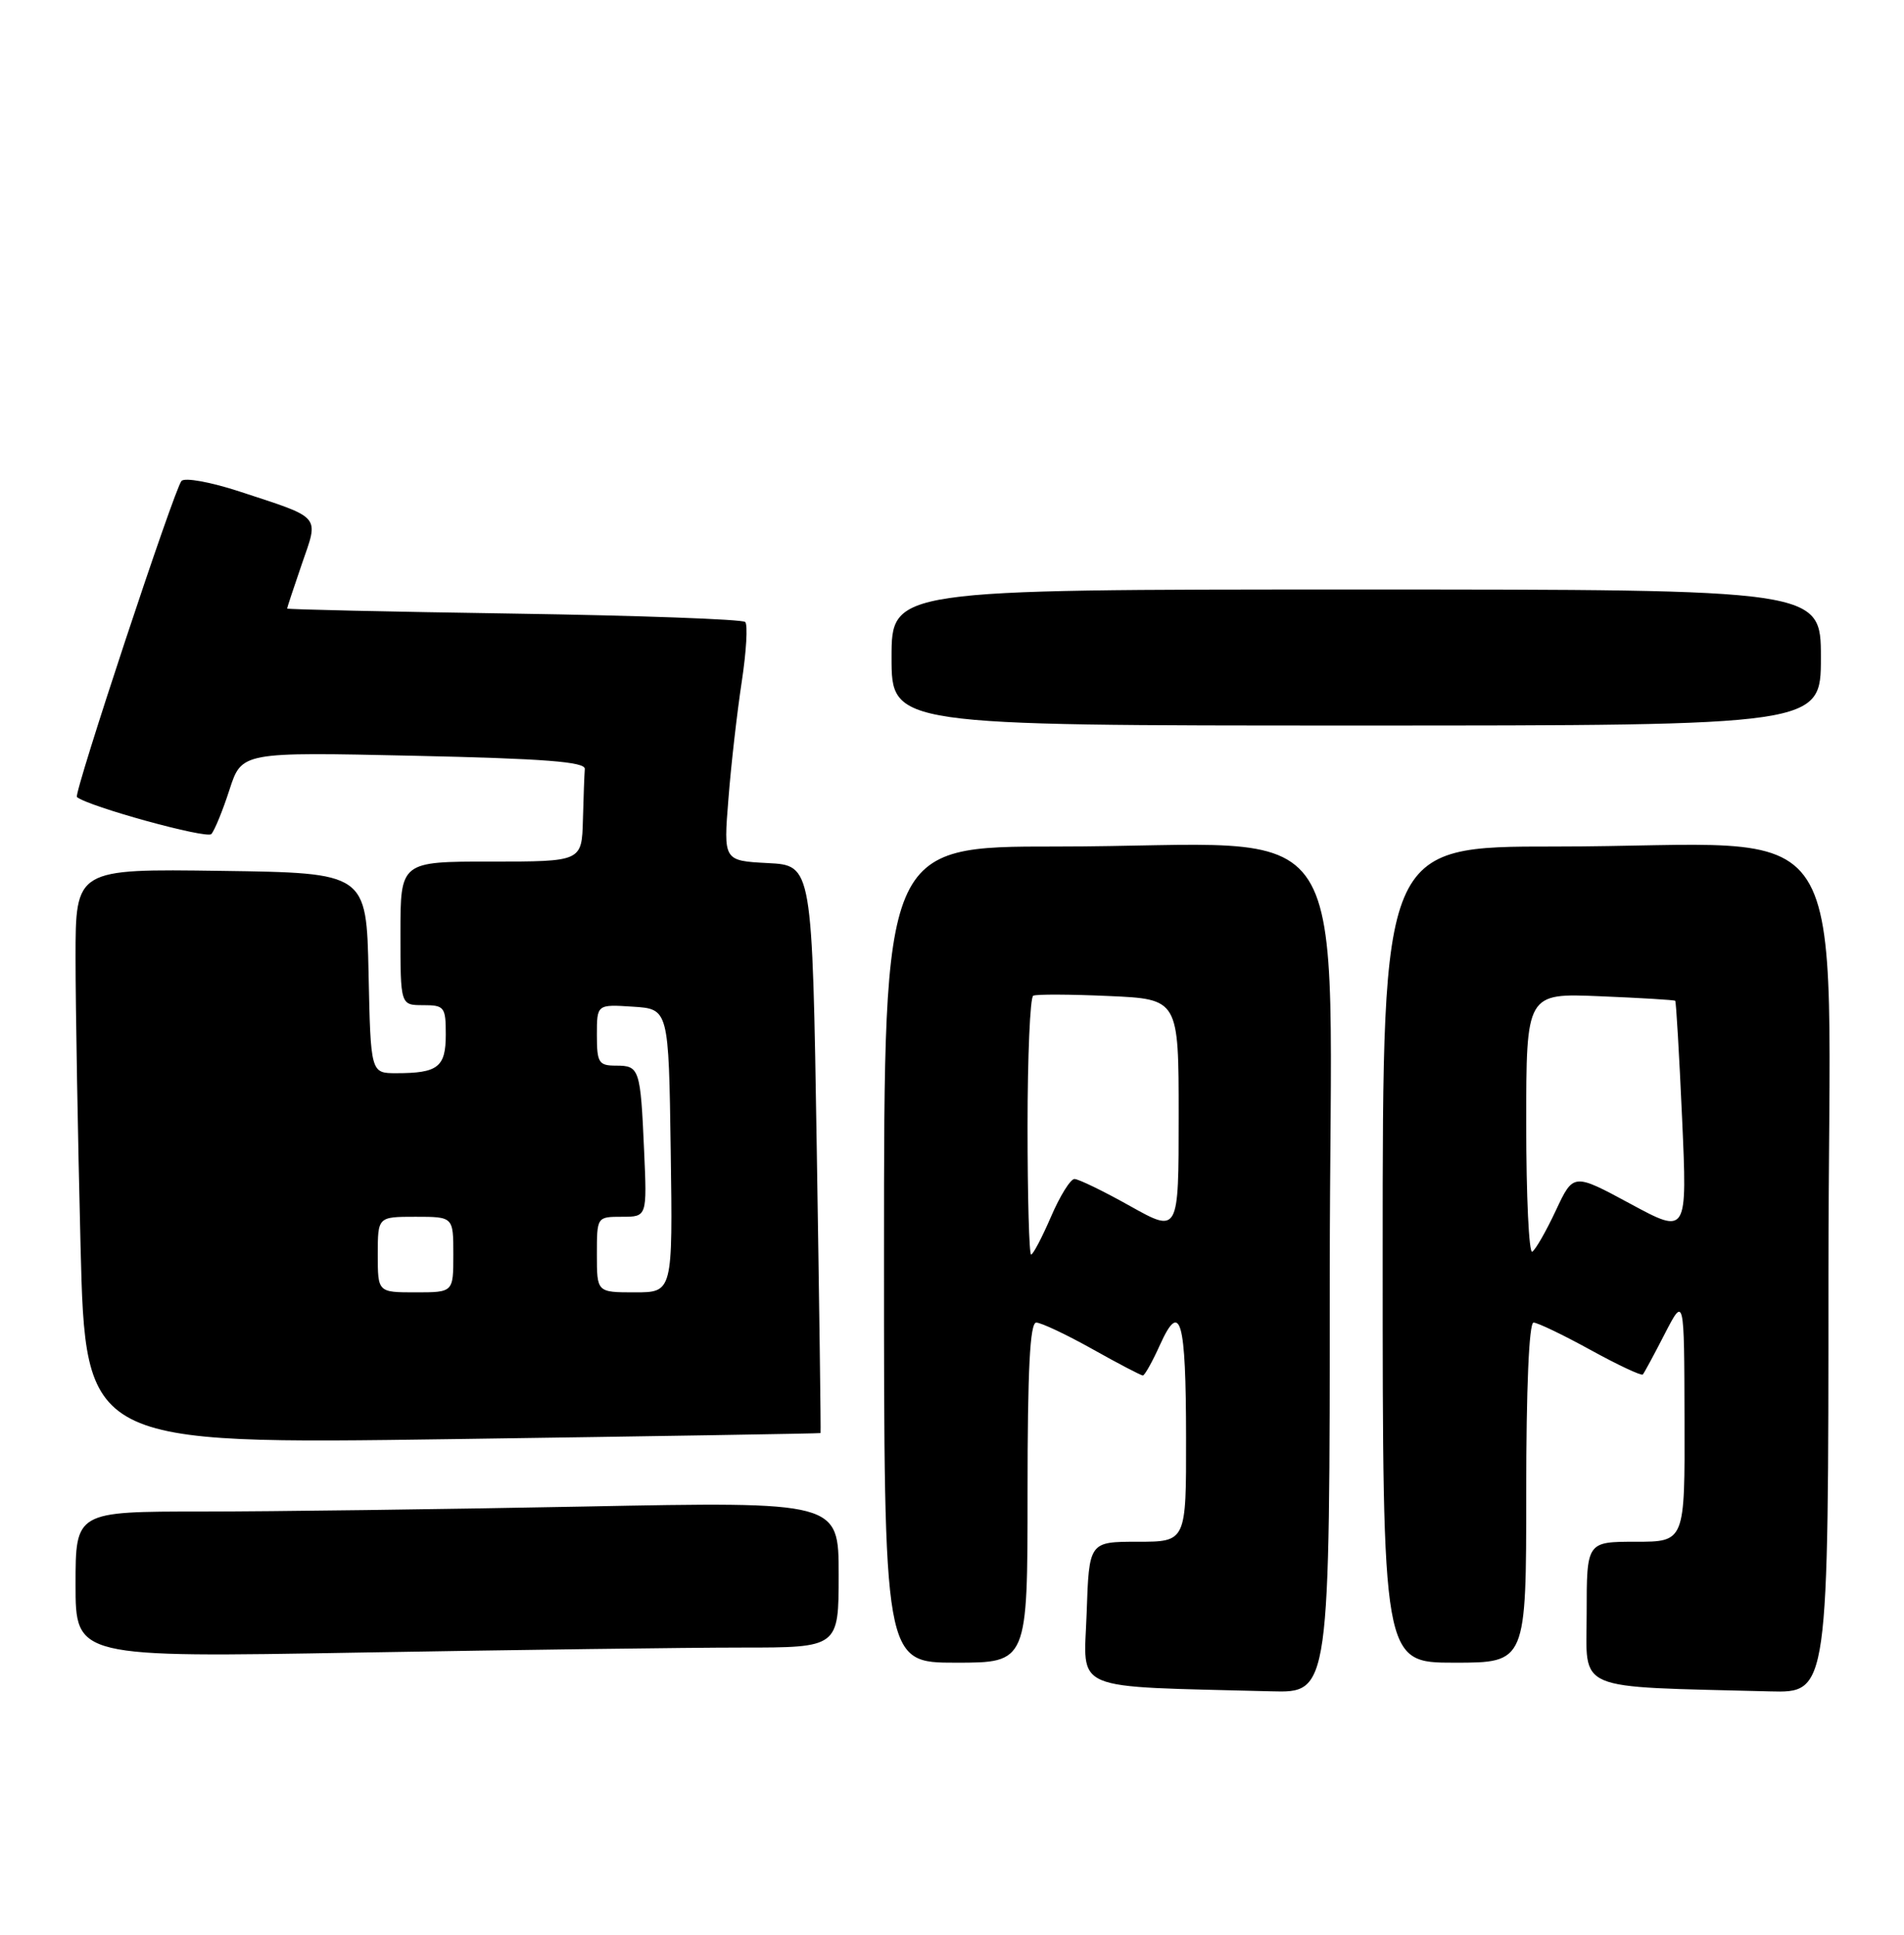 <?xml version="1.0" encoding="UTF-8" standalone="no"?>
<!DOCTYPE svg PUBLIC "-//W3C//DTD SVG 1.1//EN" "http://www.w3.org/Graphics/SVG/1.1/DTD/svg11.dtd" >
<svg xmlns="http://www.w3.org/2000/svg" xmlns:xlink="http://www.w3.org/1999/xlink" version="1.1" viewBox="0 0 252 256">
 <g >
 <path fill="currentColor"
d=" M 176.00 168.64 C 176.00 104.93 180.54 112.02 139.75 112.01 C 117.00 112.00 117.00 112.00 117.00 166.00 C 117.00 220.00 117.00 220.00 126.50 220.00 C 136.00 220.00 136.00 220.00 136.00 197.50 C 136.00 181.17 136.32 175.00 137.15 175.00 C 137.79 175.00 141.12 176.57 144.57 178.50 C 148.01 180.43 151.02 182.00 151.26 182.00 C 151.50 182.00 152.52 180.18 153.52 177.96 C 156.23 171.95 156.97 174.58 156.98 190.25 C 157.00 204.00 157.00 204.00 150.57 204.00 C 144.14 204.00 144.14 204.00 143.82 213.47 C 143.46 223.99 141.31 223.08 168.25 223.79 C 176.00 224.00 176.00 224.00 176.00 168.64 Z  M 242.00 168.64 C 242.00 104.93 246.54 112.02 205.75 112.01 C 183.00 112.00 183.00 112.00 183.00 166.00 C 183.00 220.00 183.00 220.00 192.50 220.00 C 202.00 220.00 202.00 220.00 202.00 197.50 C 202.00 183.70 202.37 175.00 202.97 175.00 C 203.50 175.00 206.89 176.63 210.51 178.62 C 214.13 180.61 217.25 182.07 217.43 181.87 C 217.61 181.67 218.92 179.25 220.33 176.50 C 222.91 171.50 222.91 171.50 222.95 187.75 C 223.00 204.00 223.00 204.00 216.50 204.00 C 210.00 204.00 210.00 204.00 210.00 213.46 C 210.00 223.97 207.96 223.11 234.25 223.80 C 242.00 224.00 242.00 224.00 242.00 168.64 Z  M 98.16 218.00 C 111.00 218.00 111.00 218.00 111.00 208.34 C 111.00 198.68 111.00 198.68 77.25 199.34 C 58.69 199.70 35.96 200.00 26.75 200.00 C 10.00 200.00 10.00 200.00 10.00 209.66 C 10.00 219.32 10.00 219.32 47.66 218.66 C 68.38 218.30 91.10 218.00 98.16 218.00 Z  M 108.60 189.62 C 108.66 189.55 108.43 172.62 108.10 152.00 C 107.50 114.50 107.50 114.50 101.63 114.20 C 95.75 113.89 95.75 113.89 96.41 105.70 C 96.76 101.19 97.56 94.23 98.17 90.22 C 98.78 86.22 98.99 82.65 98.63 82.30 C 98.27 81.94 84.48 81.44 67.99 81.19 C 51.49 80.94 38.00 80.64 38.00 80.52 C 38.00 80.41 38.87 77.77 39.94 74.66 C 42.21 68.09 42.69 68.64 31.66 65.02 C 27.90 63.79 24.46 63.16 24.02 63.64 C 23.09 64.65 9.71 105.07 10.18 105.46 C 11.67 106.71 27.36 111.03 27.97 110.36 C 28.40 109.89 29.48 107.25 30.37 104.50 C 31.99 99.50 31.99 99.50 54.75 100.00 C 72.09 100.38 77.48 100.80 77.40 101.75 C 77.34 102.44 77.23 105.47 77.15 108.50 C 77.00 114.00 77.00 114.00 65.00 114.00 C 53.00 114.00 53.00 114.00 53.00 123.50 C 53.00 133.00 53.00 133.00 56.00 133.00 C 58.82 133.00 59.00 133.23 59.00 136.89 C 59.00 141.20 57.97 142.00 52.45 142.00 C 49.06 142.00 49.06 142.00 48.78 128.75 C 48.50 115.50 48.50 115.50 29.25 115.23 C 10.00 114.96 10.00 114.96 10.00 126.73 C 10.00 133.20 10.30 150.34 10.66 164.81 C 11.32 191.11 11.32 191.11 59.91 190.42 C 86.64 190.04 108.55 189.68 108.60 189.62 Z  M 241.00 87.00 C 241.00 78.00 241.00 78.00 179.50 78.00 C 118.00 78.00 118.00 78.00 118.00 87.00 C 118.00 96.00 118.00 96.00 179.50 96.00 C 241.00 96.00 241.00 96.00 241.00 87.00 Z  M 136.00 149.06 C 136.00 139.74 136.34 131.95 136.75 131.75 C 137.16 131.54 141.66 131.56 146.75 131.79 C 156.00 132.20 156.00 132.20 156.00 147.69 C 156.00 163.17 156.00 163.17 149.59 159.59 C 146.06 157.61 142.74 156.00 142.21 156.00 C 141.68 156.00 140.28 158.25 139.10 161.00 C 137.91 163.75 136.73 166.00 136.47 166.00 C 136.21 166.00 136.00 158.38 136.00 149.06 Z  M 202.00 148.76 C 202.00 131.41 202.00 131.41 211.75 131.82 C 217.11 132.04 221.60 132.31 221.72 132.42 C 221.84 132.52 222.25 139.52 222.63 147.98 C 223.32 163.35 223.32 163.35 215.78 159.28 C 208.24 155.21 208.24 155.21 205.92 160.17 C 204.64 162.90 203.24 165.35 202.80 165.62 C 202.36 165.90 202.00 158.31 202.00 148.76 Z  M 50.00 166.00 C 50.00 161.00 50.00 161.00 55.00 161.00 C 60.00 161.00 60.00 161.00 60.00 166.00 C 60.00 171.00 60.00 171.00 55.00 171.00 C 50.00 171.00 50.00 171.00 50.00 166.00 Z  M 79.00 166.00 C 79.00 161.00 79.00 161.00 82.32 161.00 C 85.64 161.00 85.64 161.00 85.25 152.25 C 84.77 141.39 84.64 141.00 81.53 141.00 C 79.24 141.00 79.00 140.62 79.00 136.95 C 79.00 132.89 79.00 132.89 83.75 133.20 C 88.50 133.50 88.50 133.50 88.77 152.25 C 89.04 171.00 89.04 171.00 84.02 171.00 C 79.00 171.00 79.00 171.00 79.00 166.00 Z "/>
</g>
</svg>